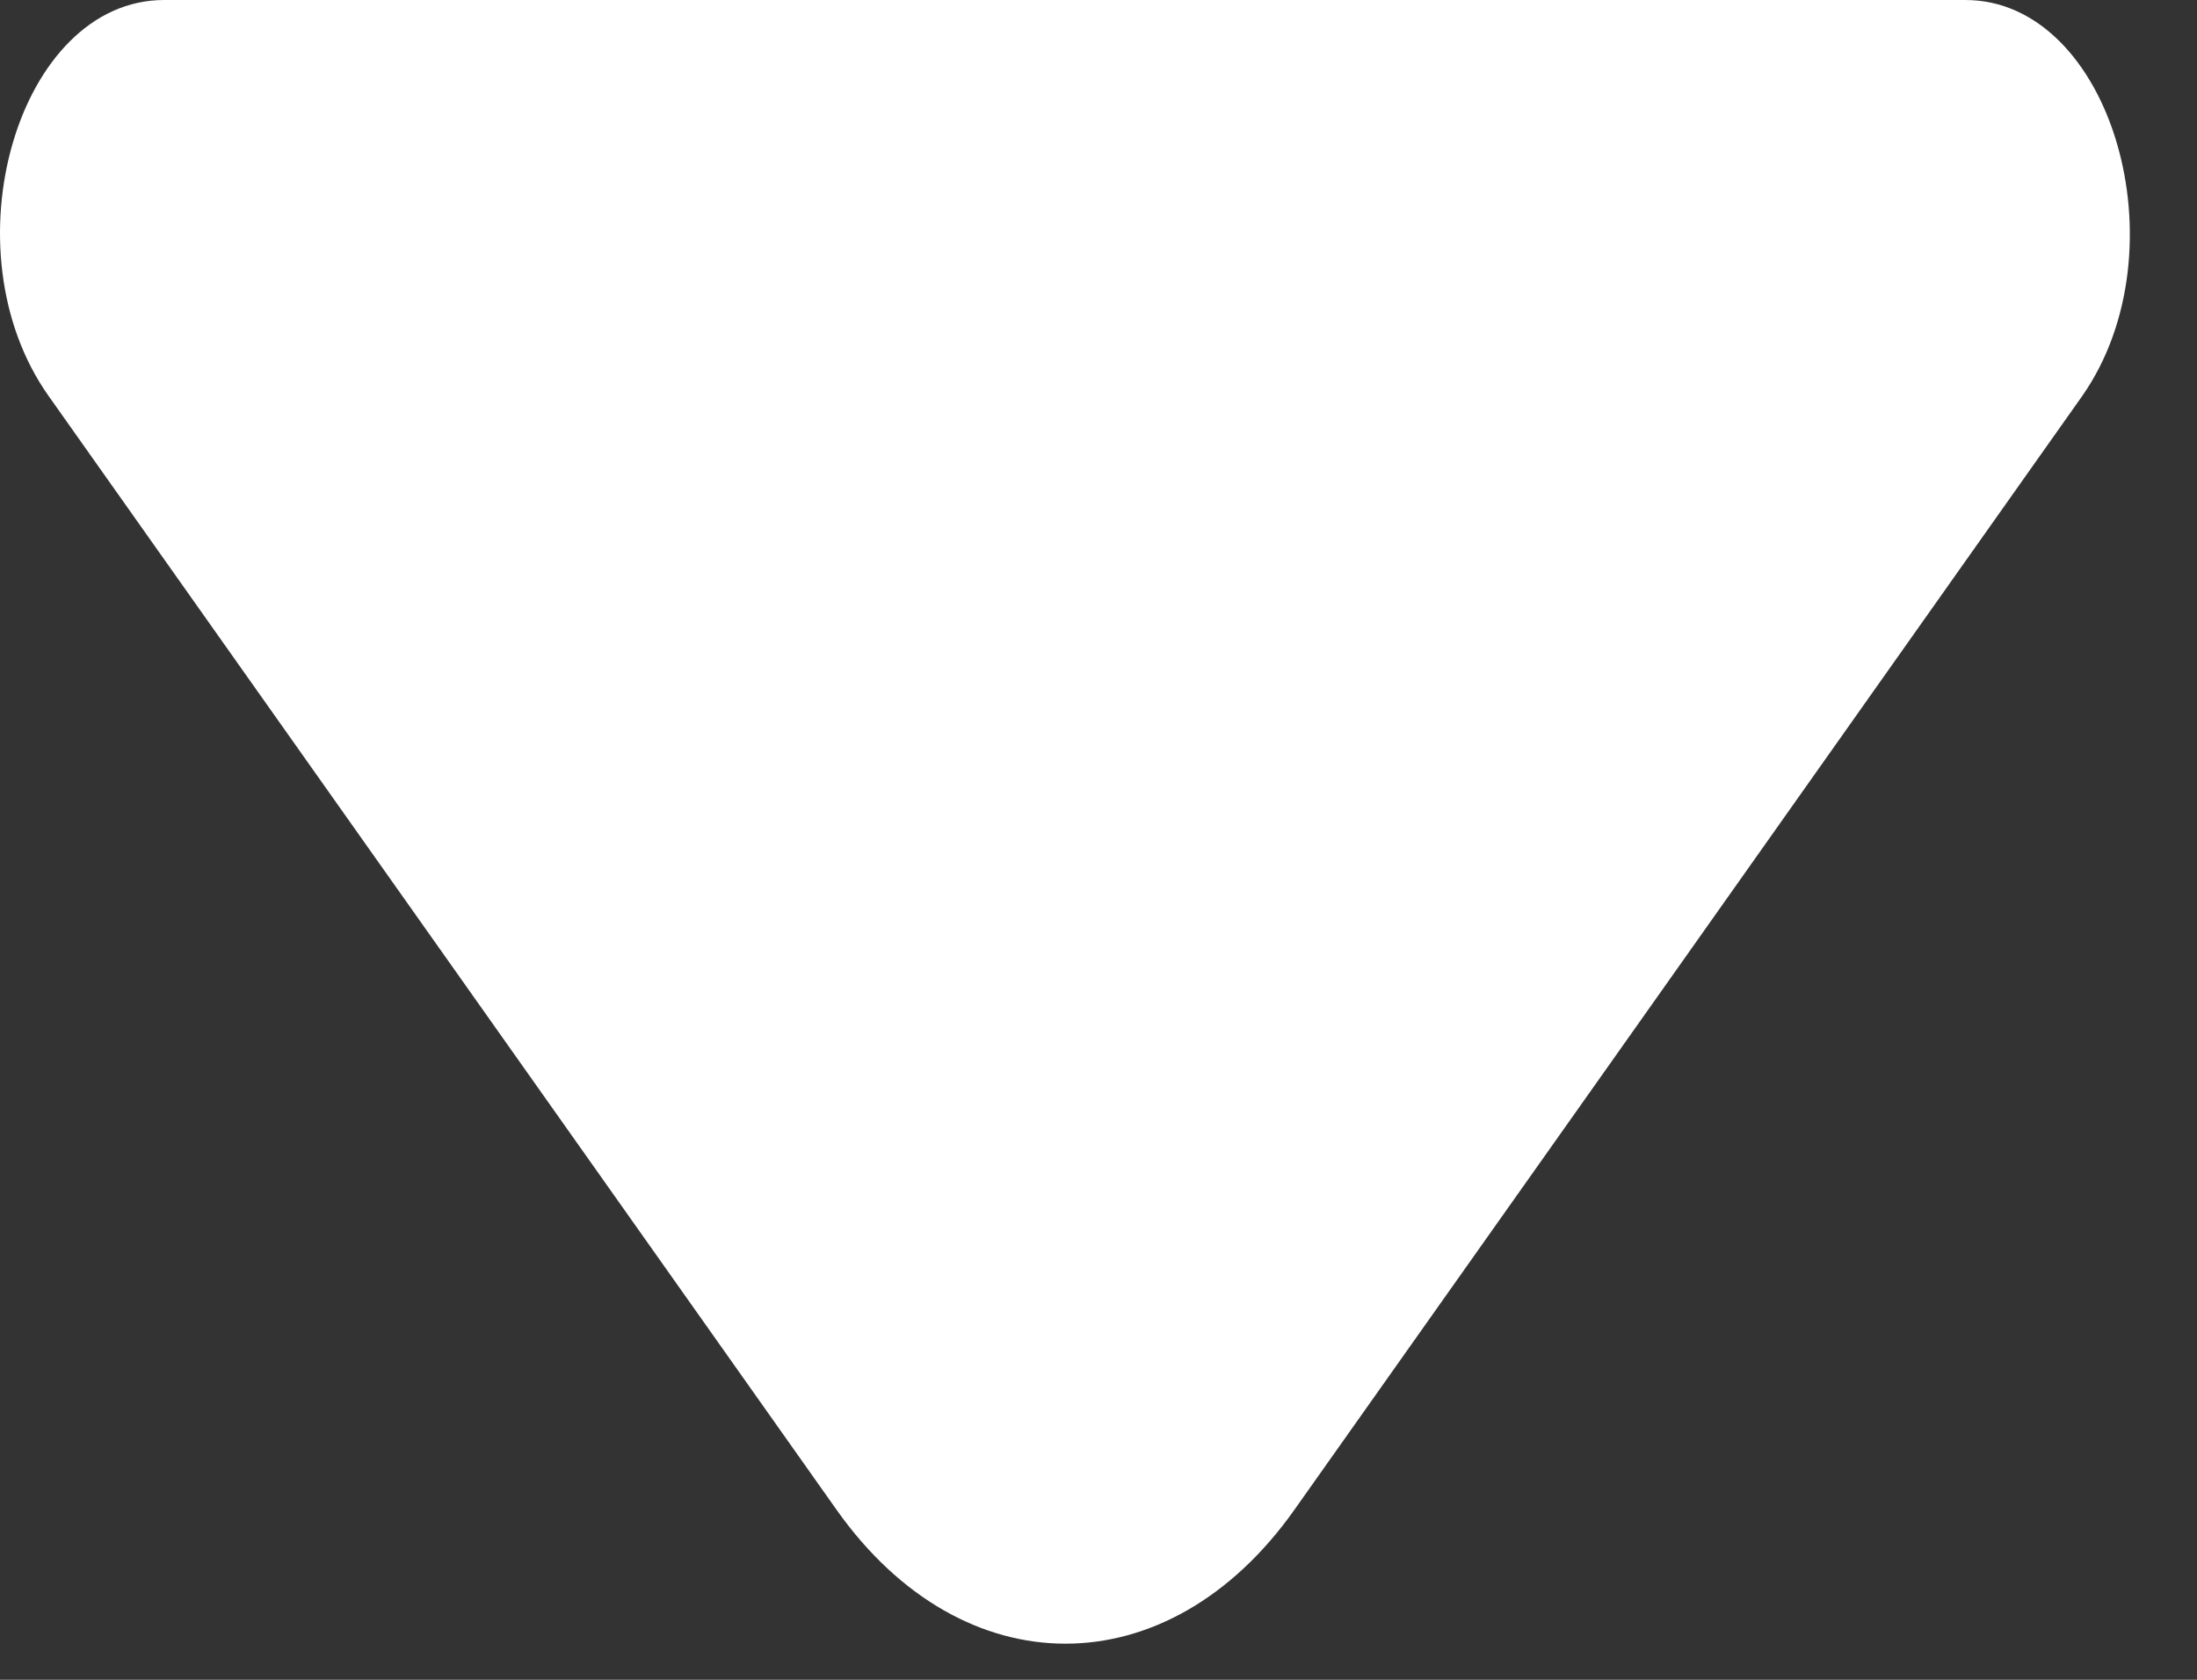 <svg width="17" height="13" viewBox="0 0 17 13" fill="none" xmlns="http://www.w3.org/2000/svg">
<rect x="0" y="0" width="17" height="13" fill="#333333" stroke="none"/>
<path d="M15.207 0H7.874H1.27C0.14 0 -0.425 1.931 0.375 3.063L6.473 11.684C7.45 13.066 9.039 13.066 10.016 11.684L12.335 8.406L16.113 3.063C16.902 1.931 16.337 0 15.207 0Z" fill="white"/>
</svg>

